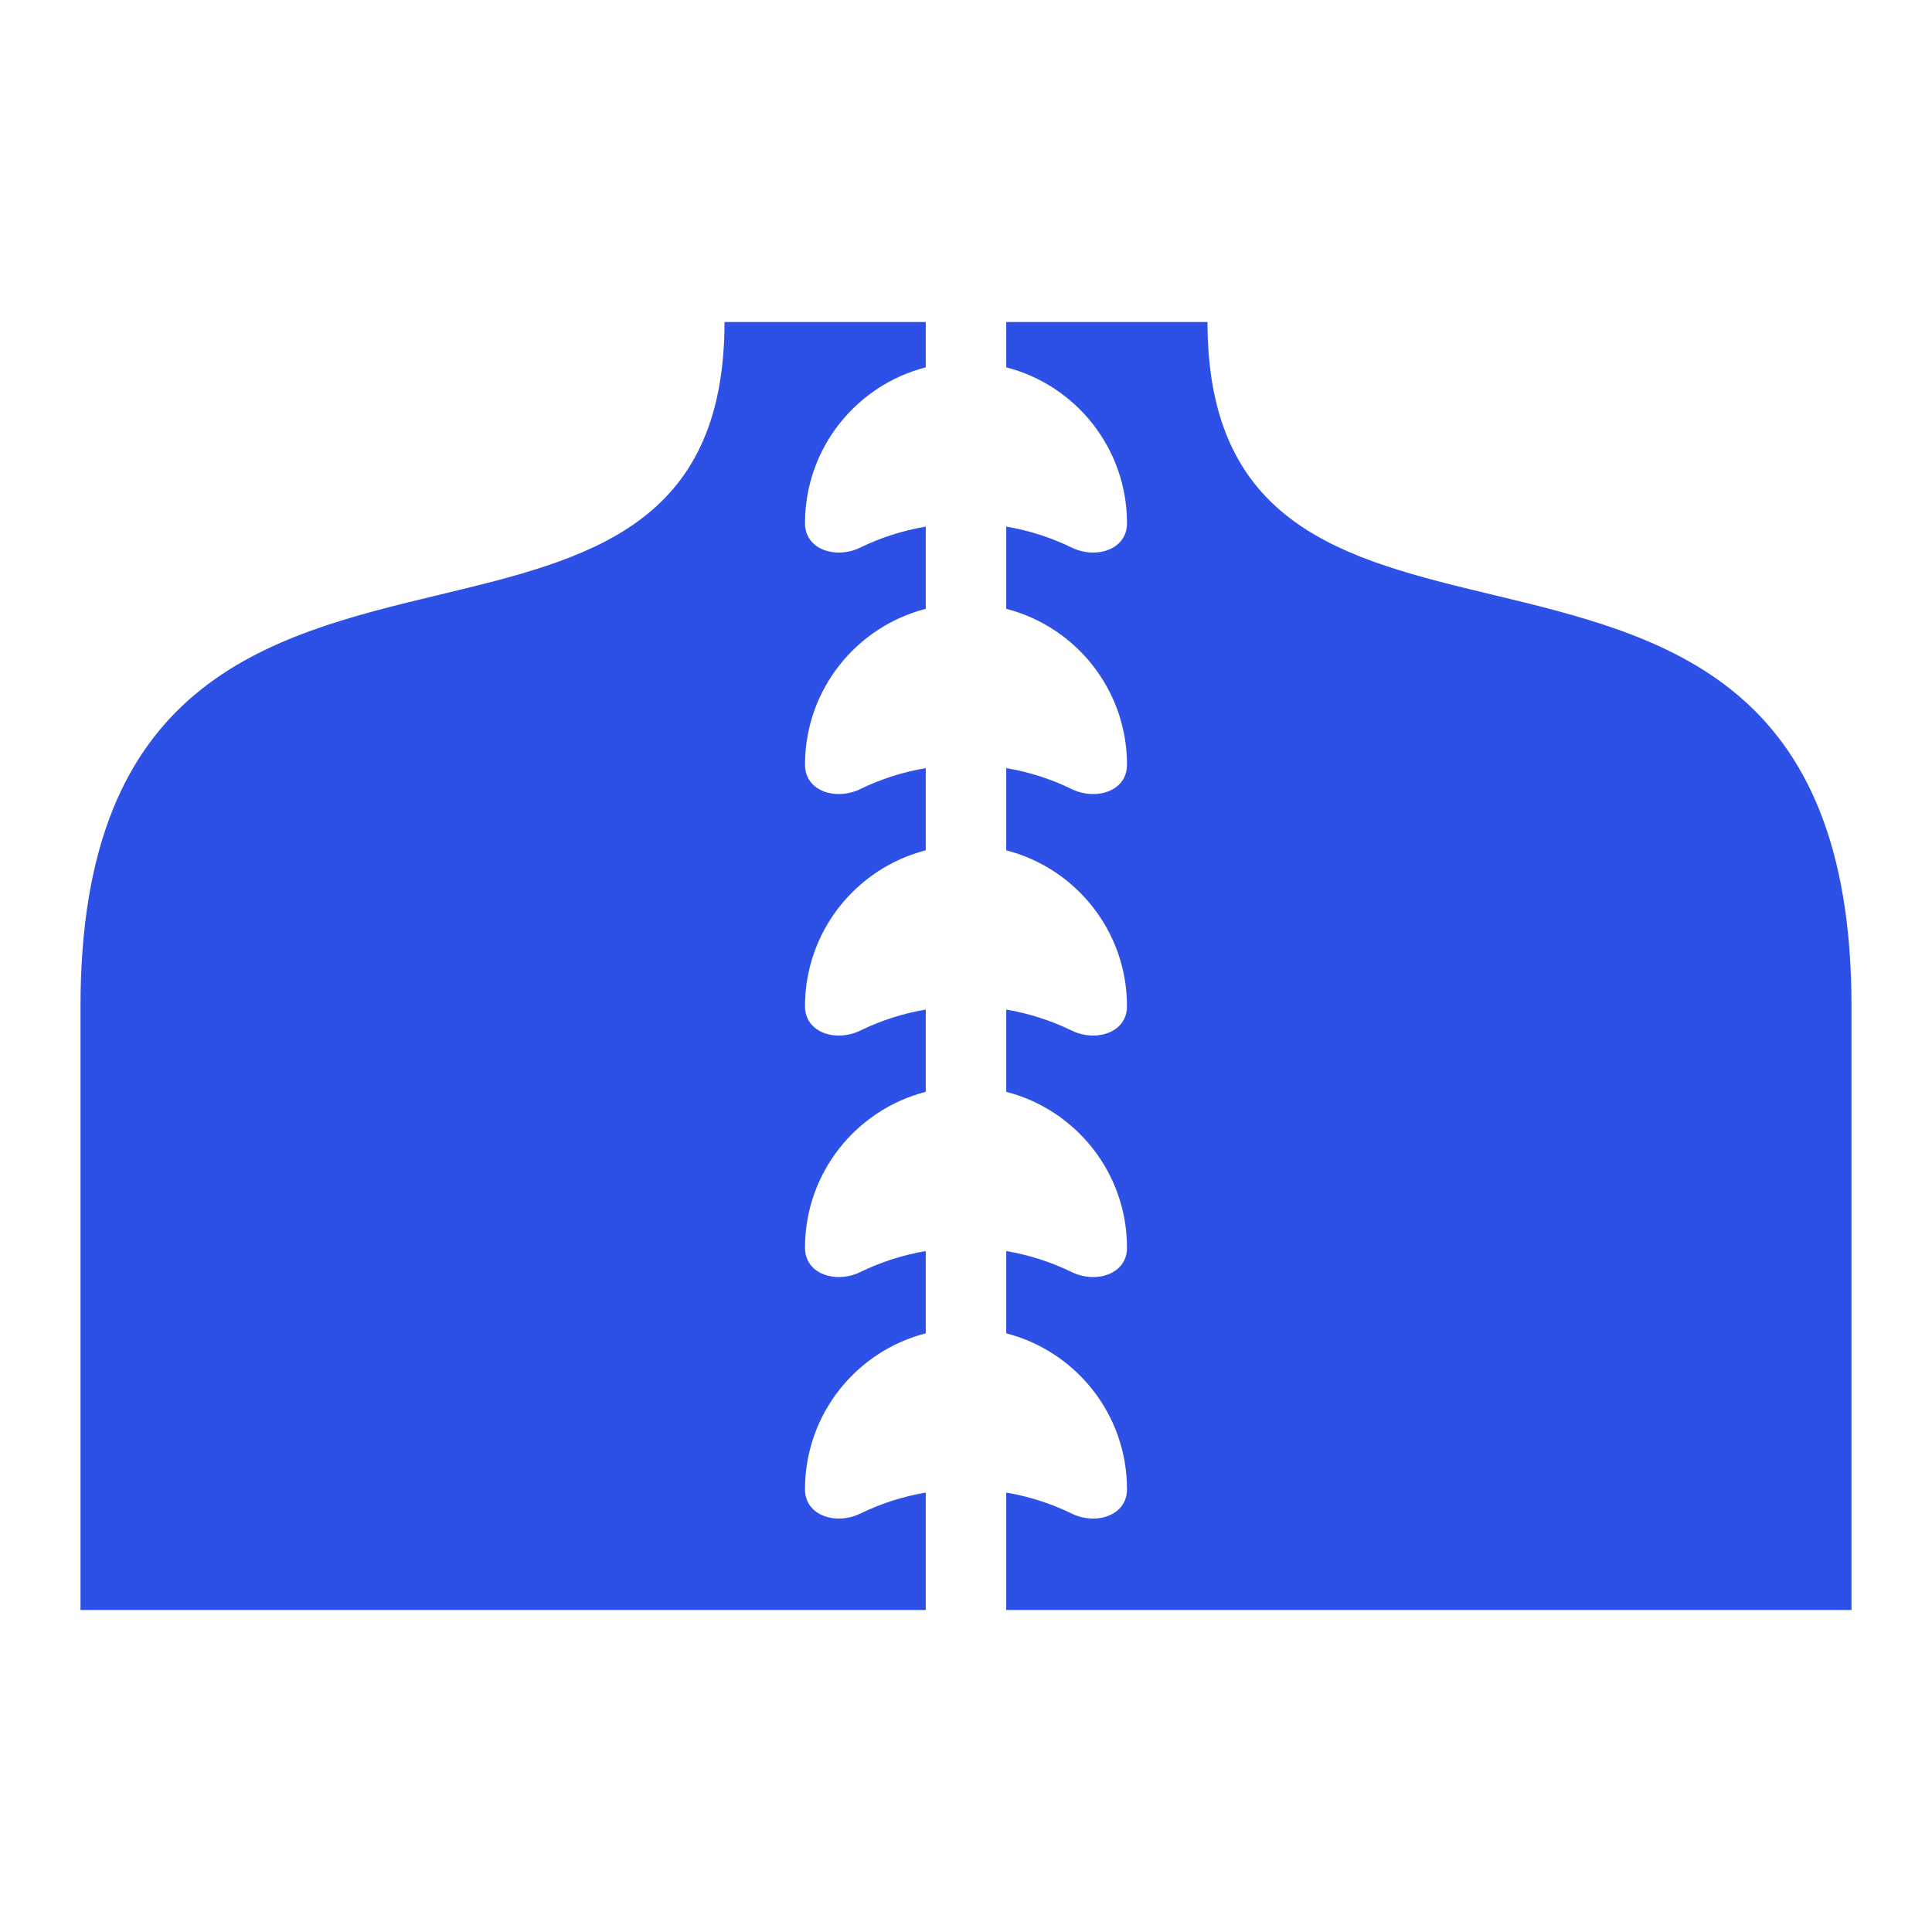 <svg width="24" height="24" viewBox="0 0 24 24" fill="none" xmlns="http://www.w3.org/2000/svg">
<path d="M1 12.5C1 8.46 3.322 7.902 5.463 7.387C7.298 6.946 9 6.537 9 4H11.5V4.563C10.637 4.785 10 5.568 10 6.5C10 6.832 10.389 6.948 10.687 6.802C10.94 6.679 11.213 6.59 11.5 6.542V7.563C10.637 7.785 10 8.568 10 9.5C10 9.832 10.389 9.948 10.687 9.802C10.94 9.679 11.213 9.59 11.5 9.542V10.563C10.637 10.785 10 11.568 10 12.5C10 12.832 10.389 12.948 10.687 12.802C10.94 12.679 11.213 12.59 11.5 12.541V13.563C10.637 13.785 10 14.568 10 15.5C10 15.832 10.389 15.948 10.687 15.802C10.94 15.679 11.213 15.59 11.5 15.541V16.563C10.637 16.785 10 17.568 10 18.5C10 18.832 10.389 18.948 10.687 18.802C10.94 18.679 11.213 18.59 11.5 18.541V20H1V12.5Z" fill="#2D50E6"/>
<path d="M12.5 20H23V12.5C23 8.46 20.678 7.902 18.537 7.387C16.702 6.946 15 6.537 15 4H12.5V4.563C13.363 4.785 14 5.568 14 6.5C14 6.832 13.611 6.948 13.313 6.802C13.06 6.679 12.787 6.59 12.5 6.542V7.563C13.363 7.785 14 8.568 14 9.5C14 9.832 13.611 9.948 13.313 9.802C13.06 9.679 12.787 9.59 12.5 9.542V10.563C13.363 10.785 14 11.568 14 12.5C14 12.832 13.611 12.948 13.313 12.802C13.06 12.679 12.787 12.59 12.5 12.541V13.563C13.363 13.785 14 14.568 14 15.5C14 15.832 13.611 15.948 13.313 15.802C13.06 15.679 12.787 15.59 12.5 15.541V16.563C13.363 16.785 14 17.568 14 18.5C14 18.832 13.611 18.948 13.313 18.802C13.06 18.679 12.787 18.59 12.5 18.541V20Z" fill="#2D50E6"/>
</svg>

